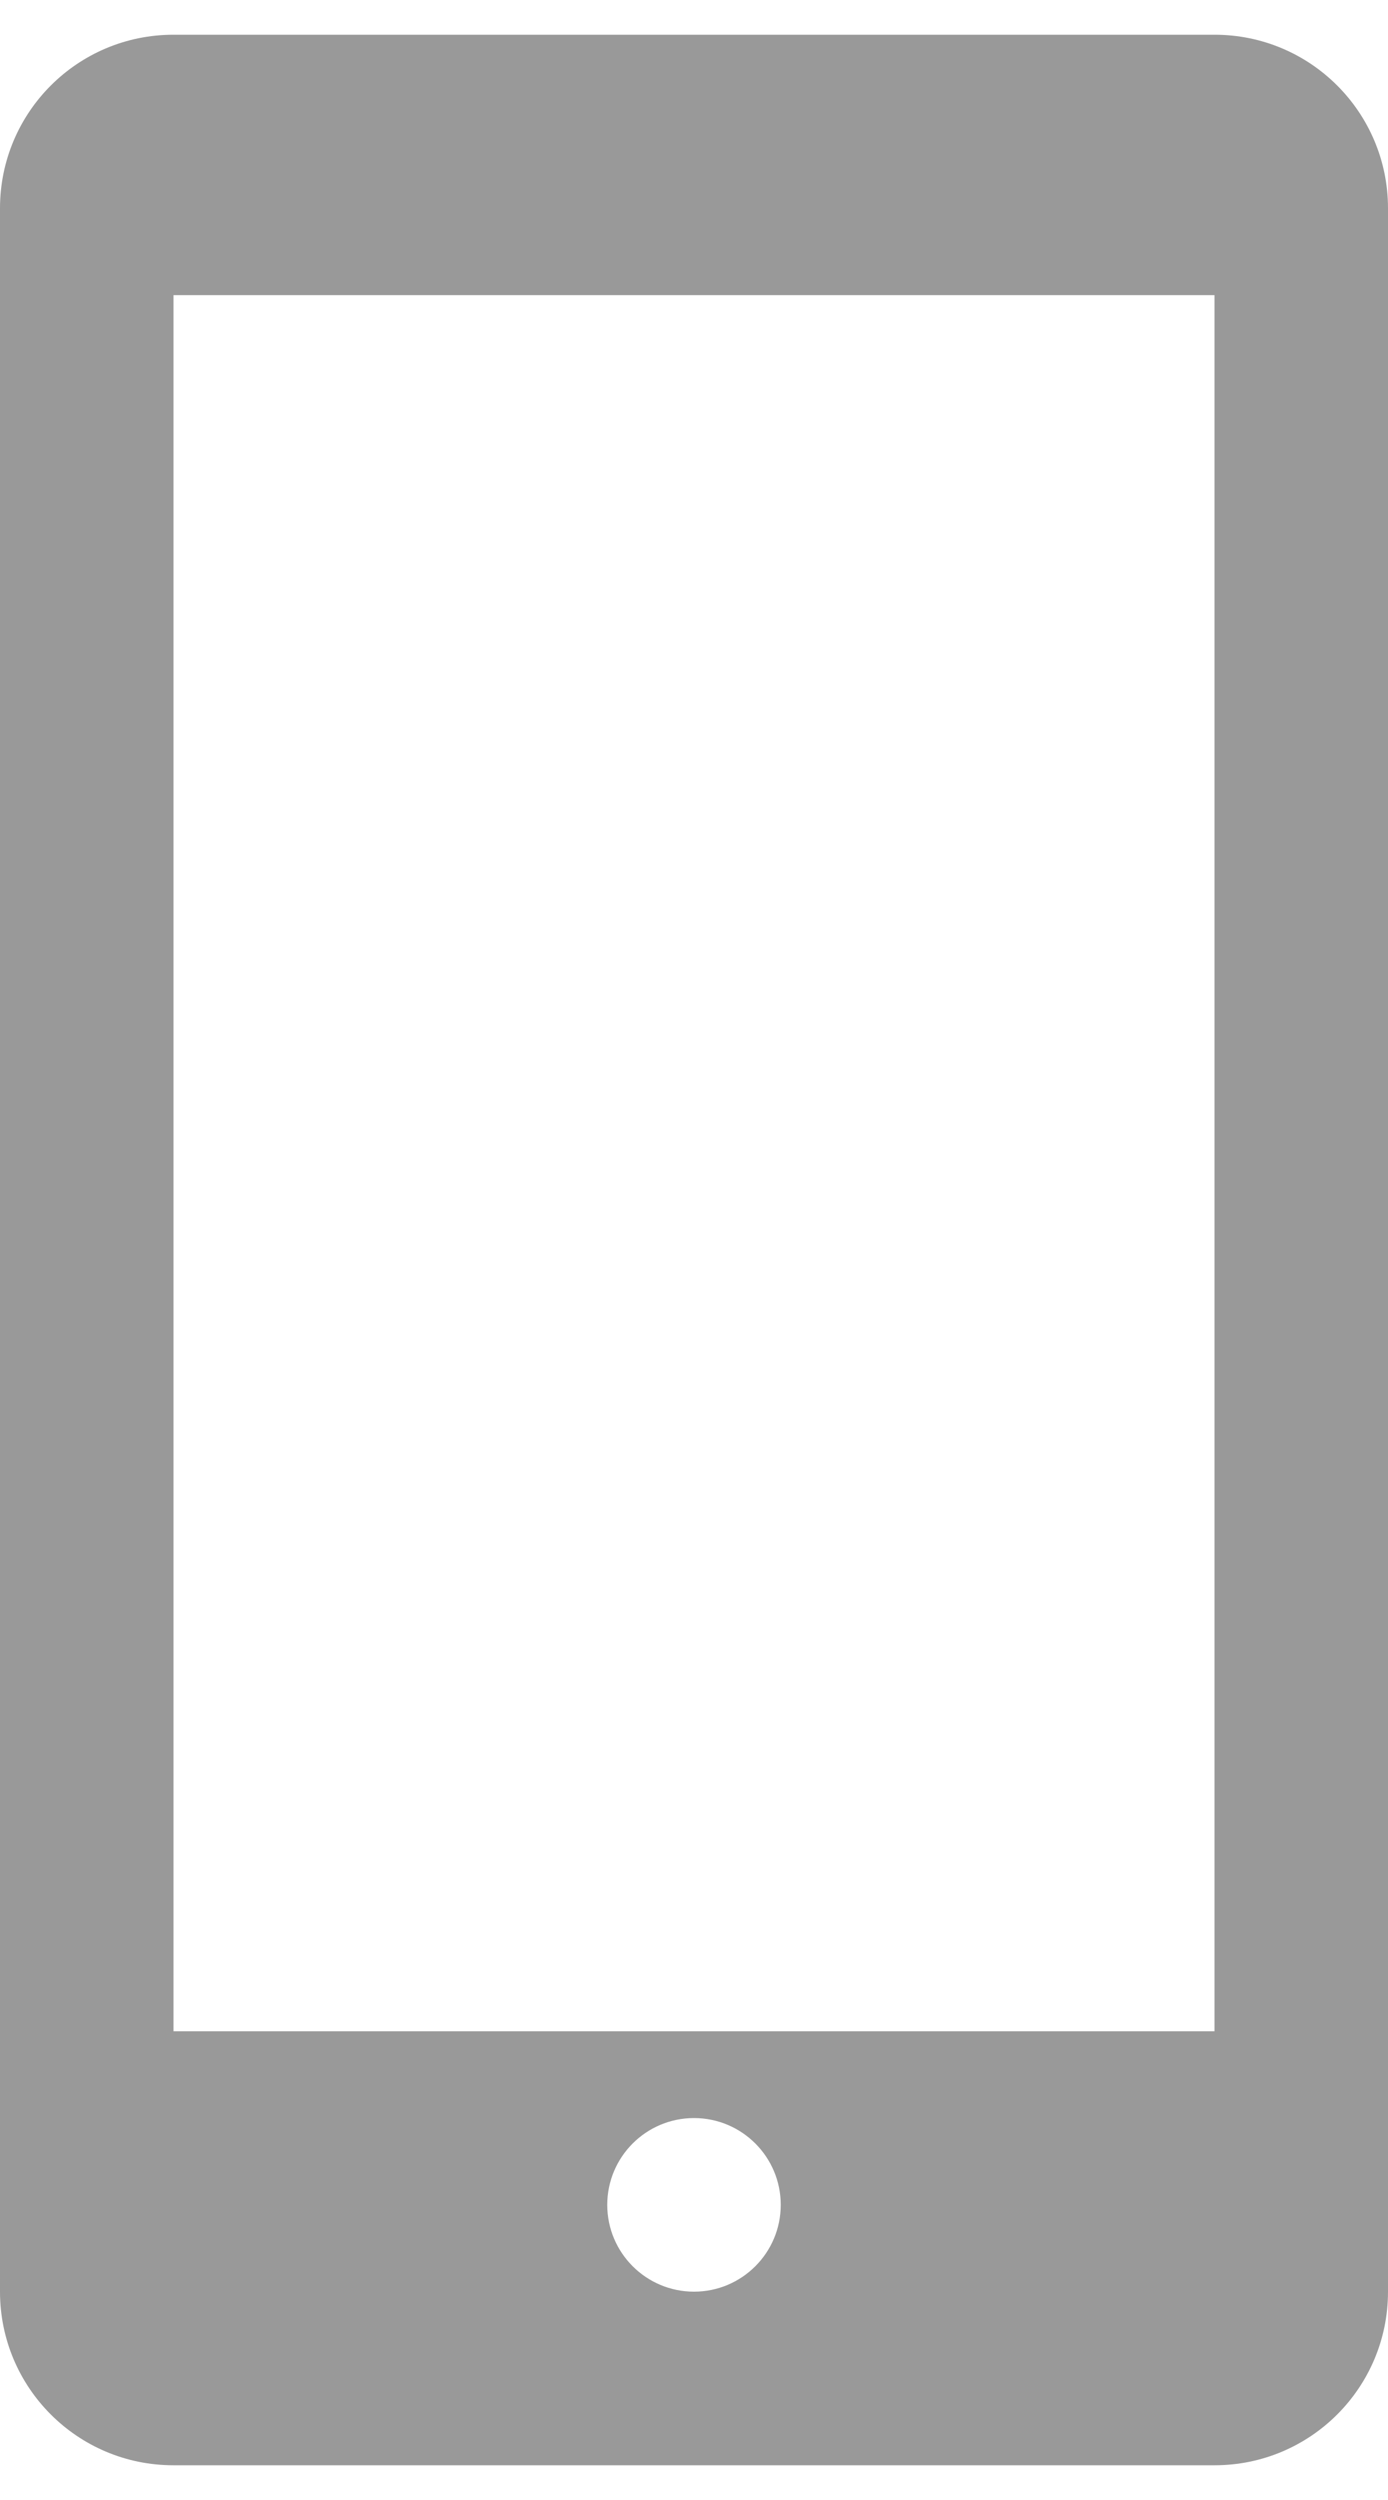<svg width="10" height="18" viewBox="0 0 10 18" fill="none" xmlns="http://www.w3.org/2000/svg">
<path d="M8.75 0.25H1.25C0.559 0.25 0 0.809 0 1.5V16.5C0 17.191 0.559 17.75 1.25 17.75H8.75C9.441 17.75 10 17.191 10 16.5V1.5C10 0.809 9.441 0.25 8.75 0.25ZM5 16.5C4.655 16.5 4.375 16.22 4.375 15.875C4.375 15.53 4.655 15.25 5 15.25C5.345 15.25 5.625 15.53 5.625 15.875C5.625 16.22 5.345 16.5 5 16.5ZM8.75 14.625H1.25V2.125H8.75V14.625Z" fill="#999999"/>
</svg>
